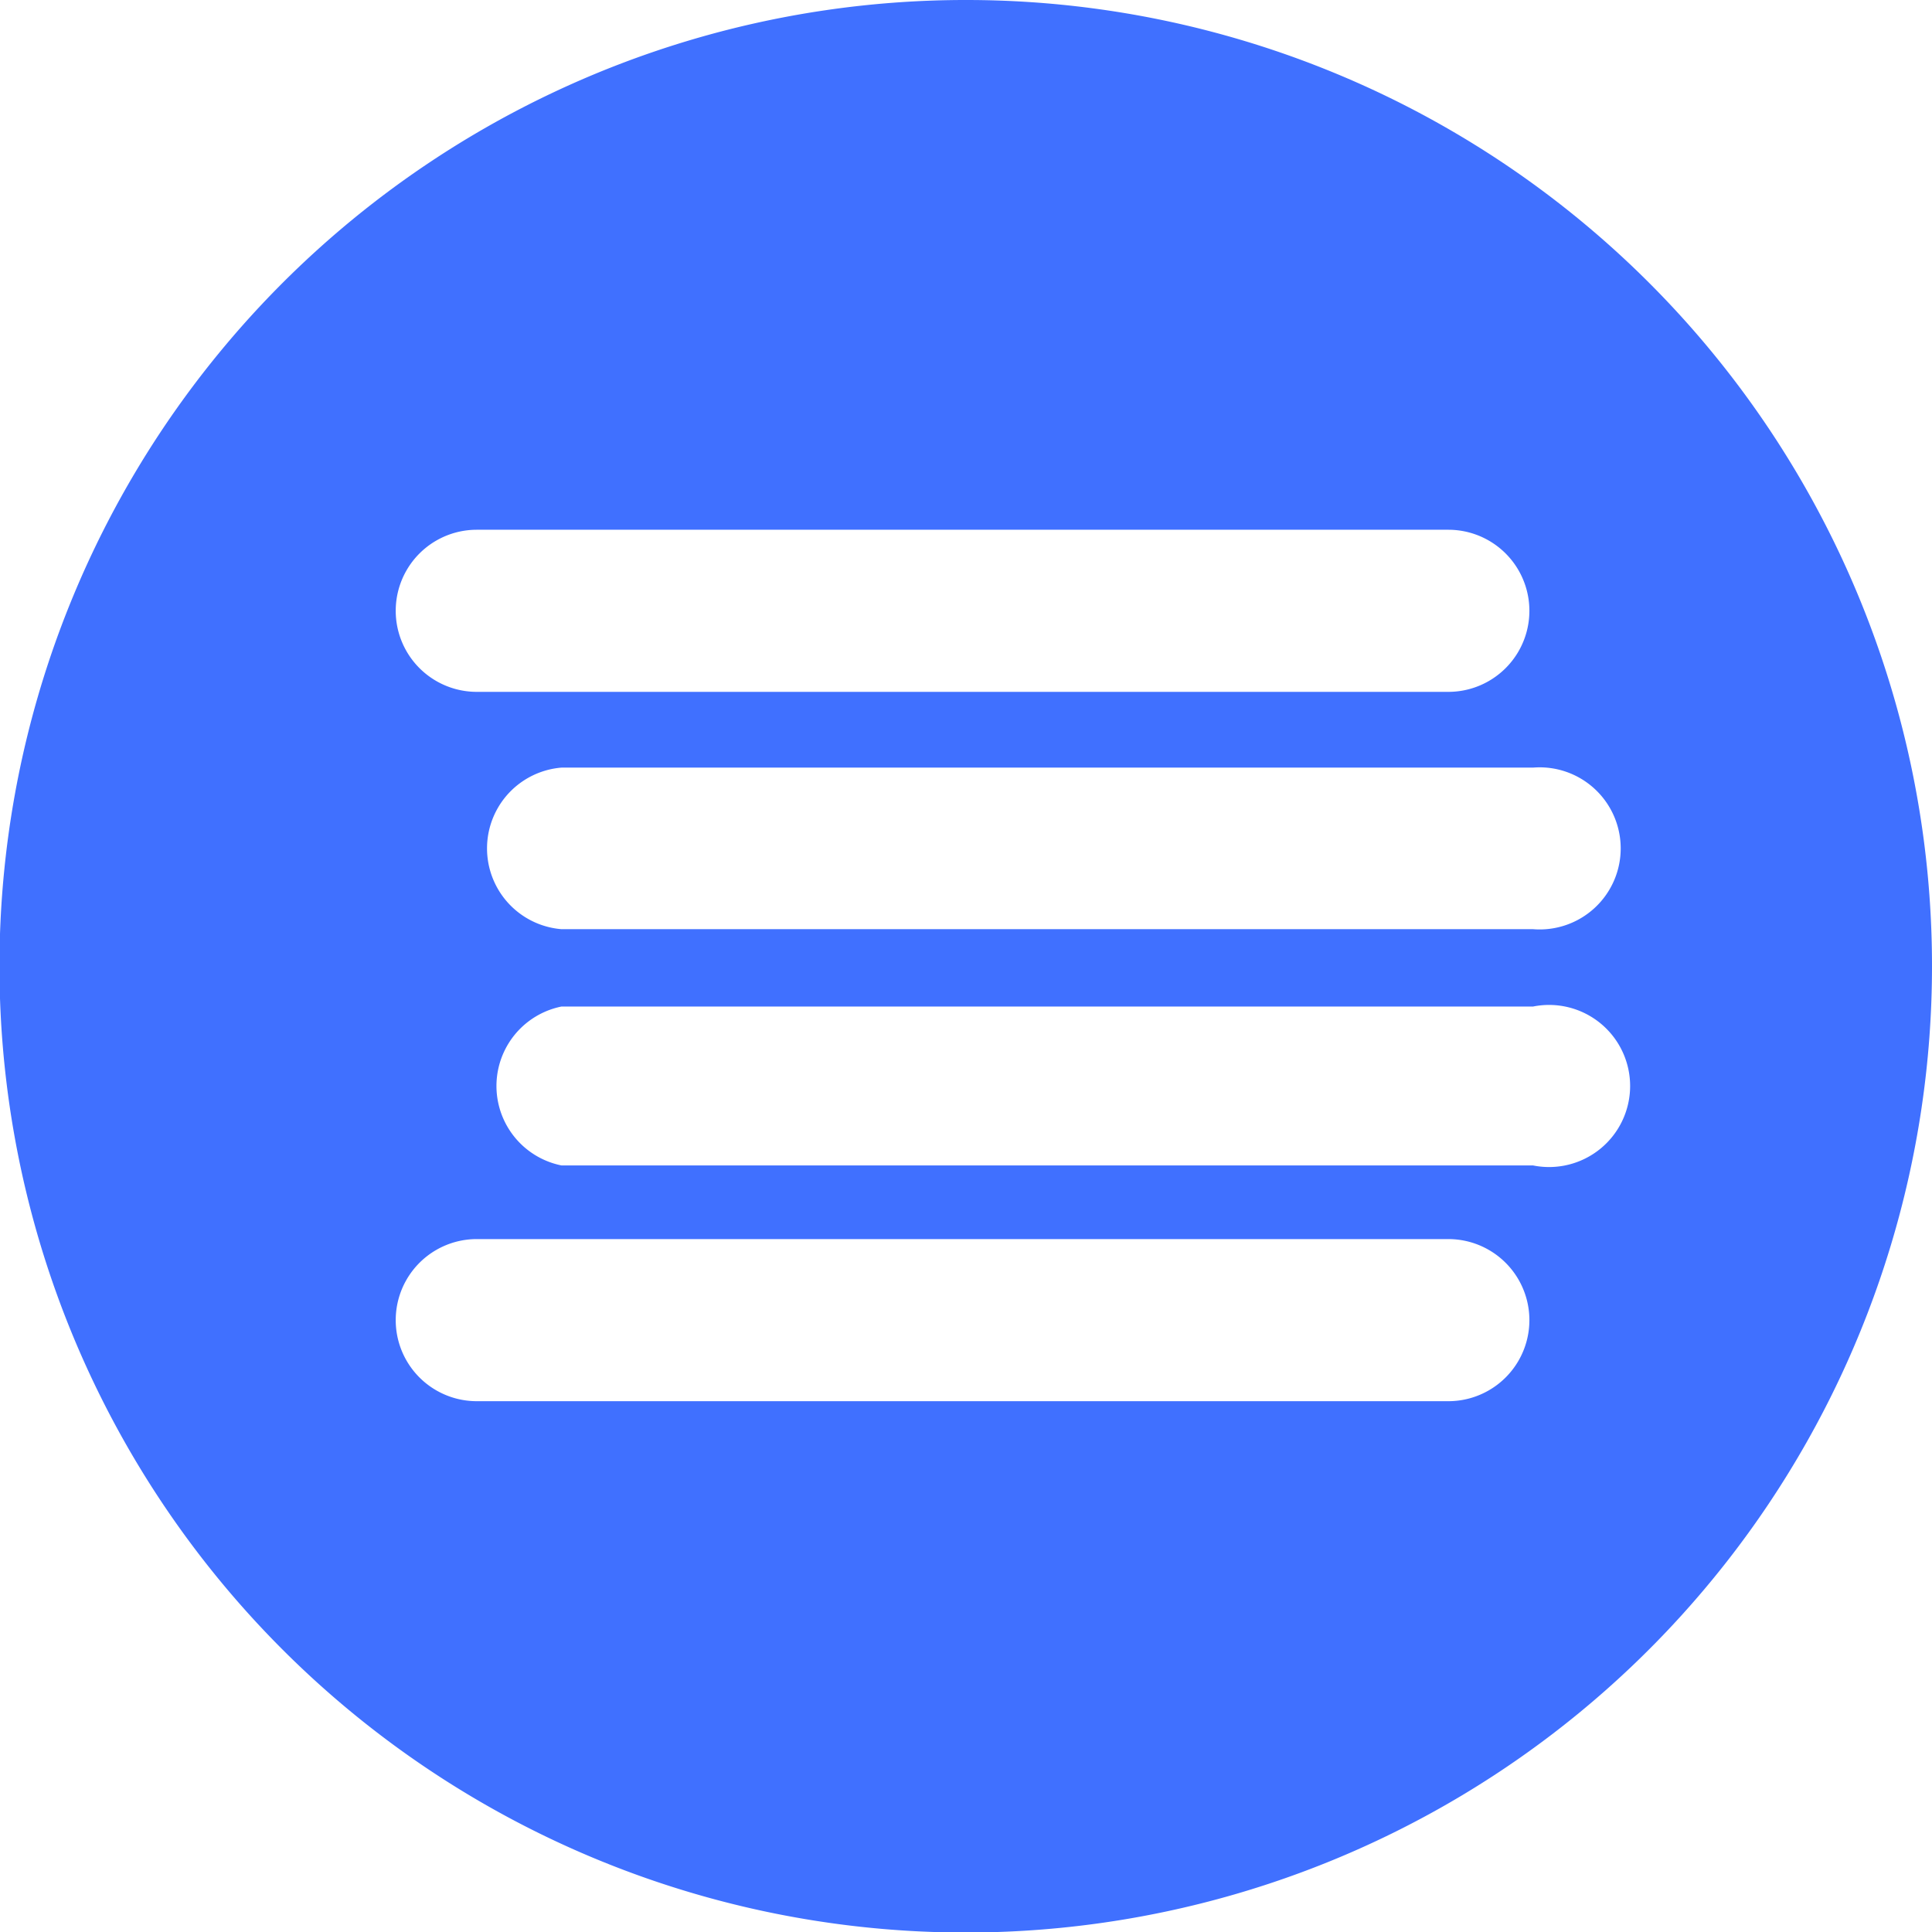 <svg xmlns="http://www.w3.org/2000/svg" viewBox="0 0 36.47 36.47"><defs><style>.cls-1{fill:#4070ff;}</style></defs><title>Asset 46</title><g id="Layer_2" data-name="Layer 2"><g id="create_array" data-name="create array"><path class="cls-1" d="M18.24,0A18.24,18.24,0,1,0,36.47,18.24,18.23,18.23,0,0,0,18.24,0ZM9,10H27.34a1.53,1.53,0,0,1,0,3.06H9A1.53,1.53,0,0,1,9,10ZM27.34,26.45H9a1.53,1.53,0,0,1,0-3.06H27.34a1.53,1.53,0,0,1,0,3.06ZM28.94,22H10.6a1.53,1.53,0,0,1,0-3H28.94a1.53,1.53,0,1,1,0,3Zm0-4.46H10.6a1.53,1.53,0,0,1,0-3.05H28.94a1.53,1.53,0,1,1,0,3.05Z"/></g></g></svg>
